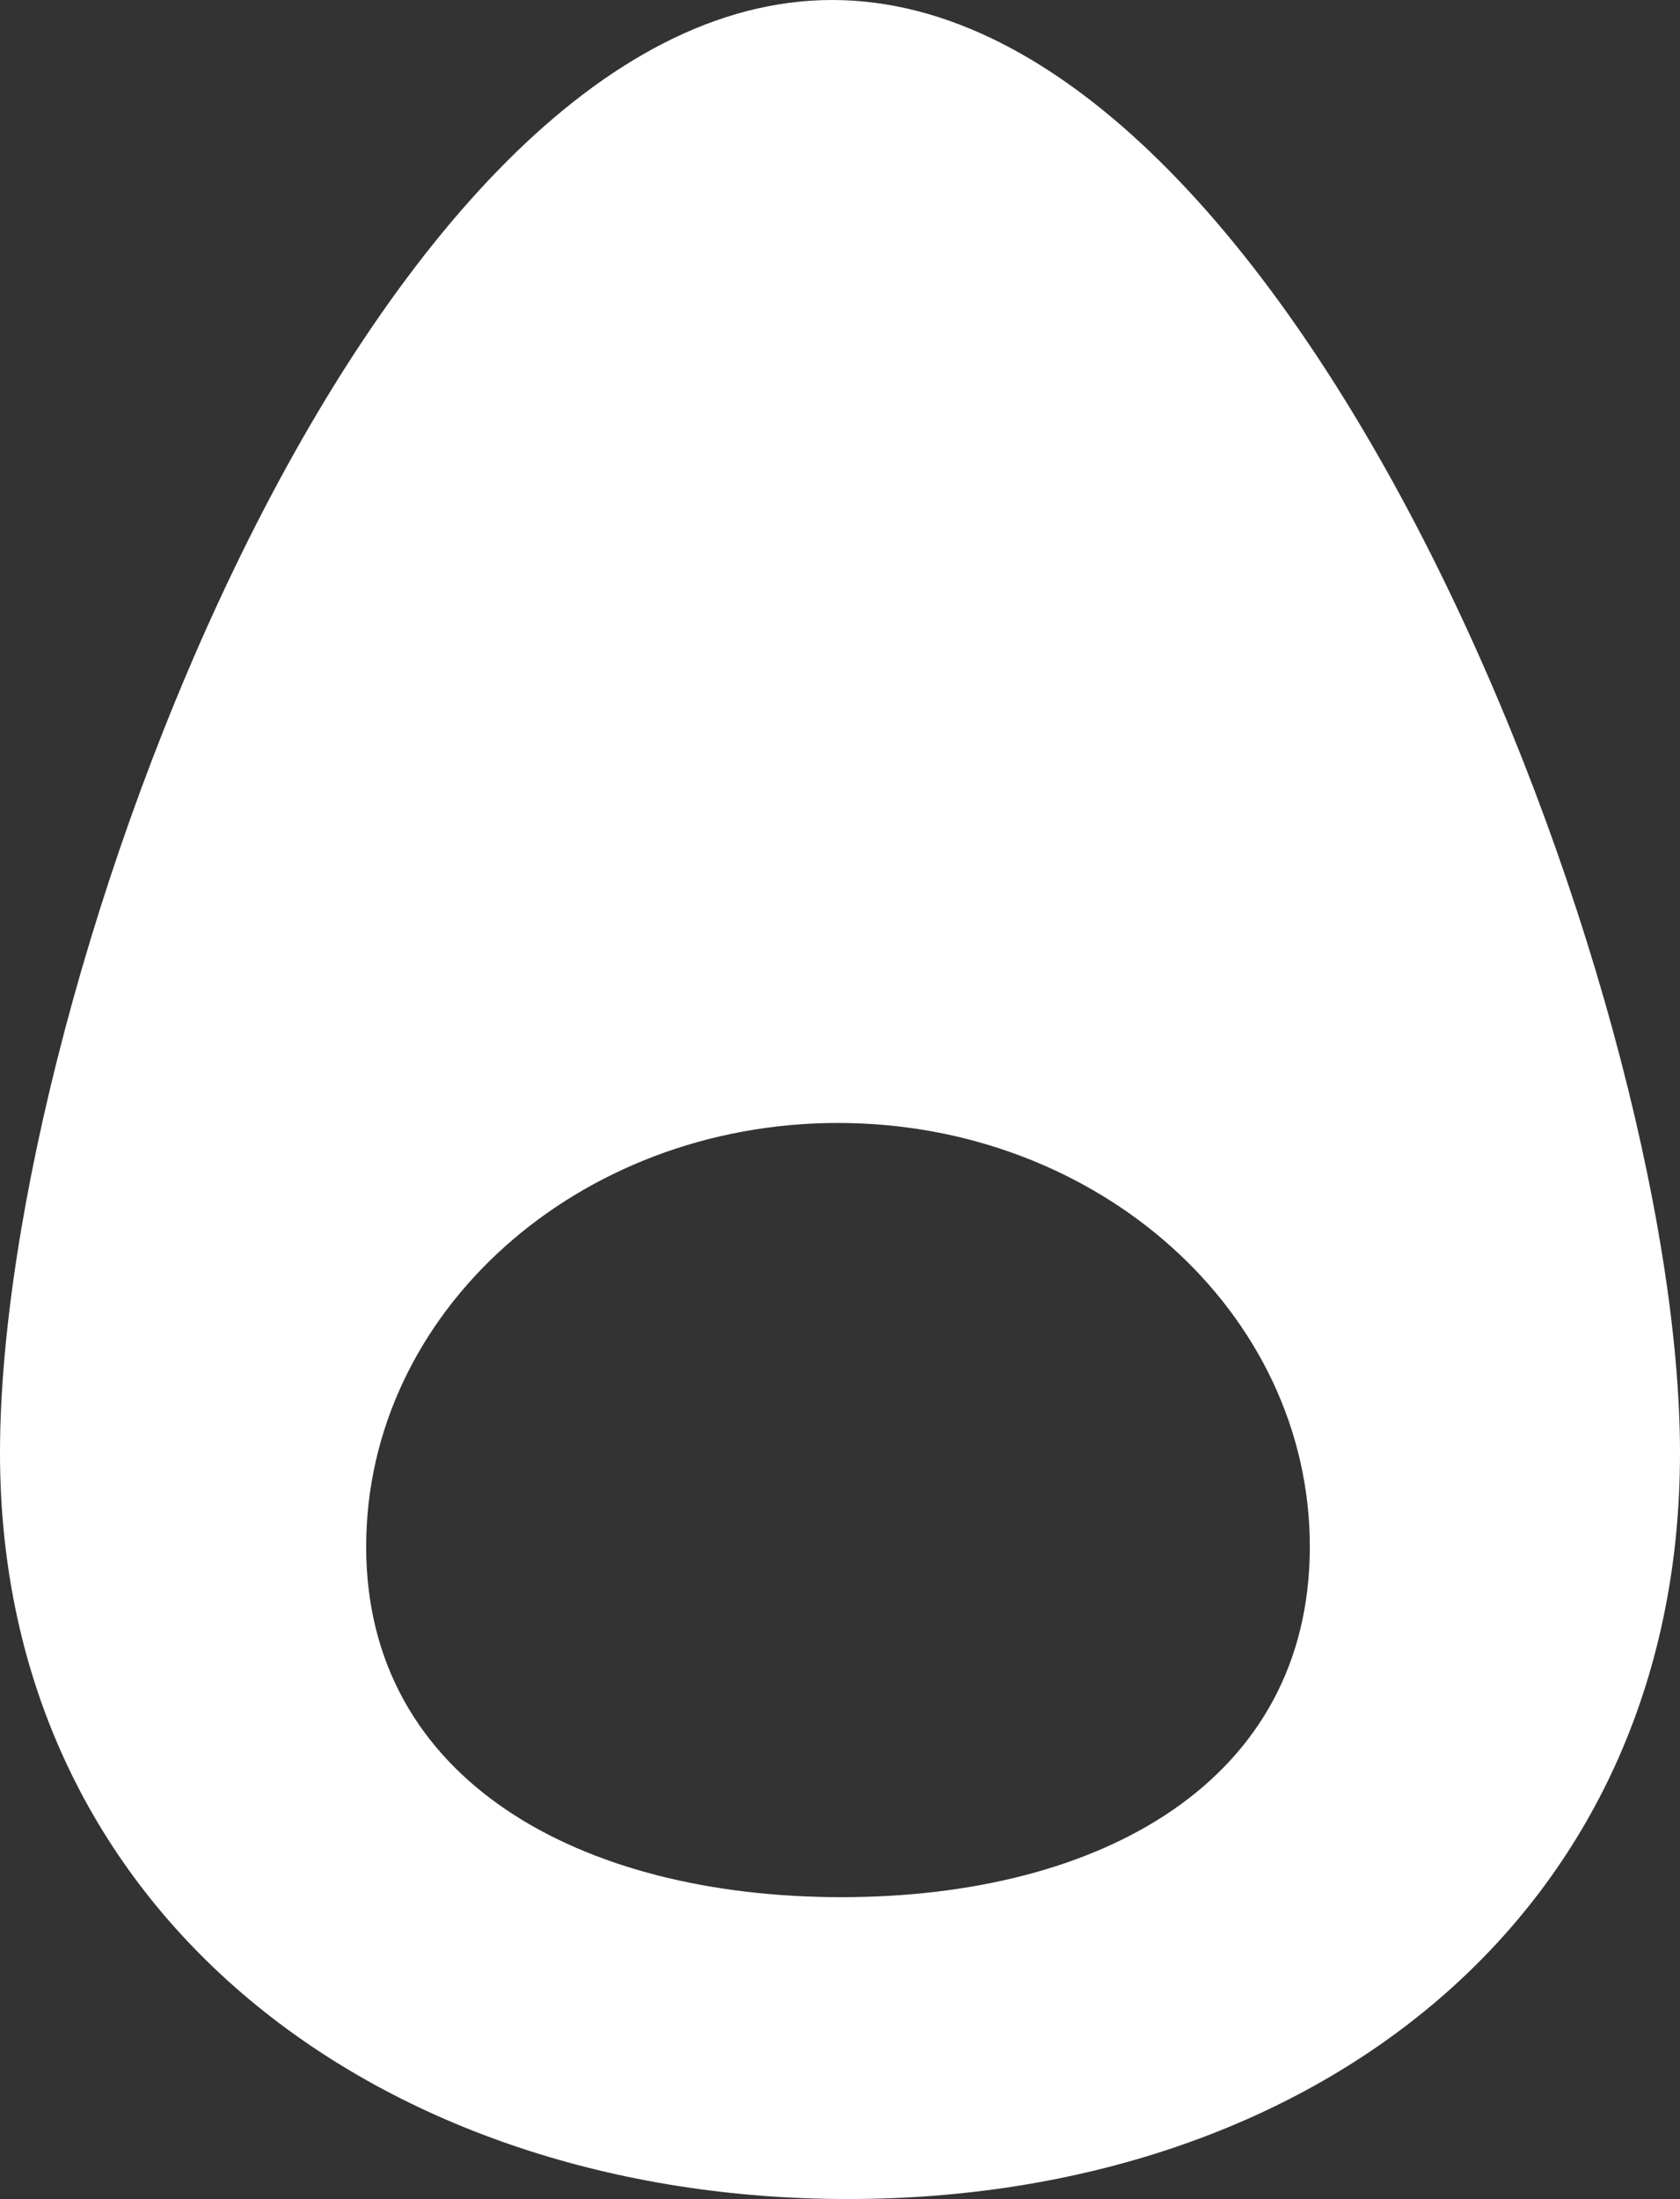 <svg xmlns="http://www.w3.org/2000/svg" viewBox="0 0 234.45 306.76"><rect x="0" y="0" width="234.45" height="306.76" fill="#333333" stroke="none"/><defs><style>.cls-1{fill:#fff;}</style></defs><g id="Layer_2" data-name="Layer 2"><g id="Layer_1-2" data-name="Layer 1"><path class="cls-1" d="M116.13,0C51.39,0,0,137.94,0,202.68S53.58,306.76,118.32,306.76s116.13-39.34,116.13-104.08S180.87,0,116.13,0Zm1.29,264.65c-36.37,0-66.32-16.26-66.32-48.9s29.48-59.1,65.84-59.1,65.85,26.46,65.85,59.1S153.78,264.65,117.42,264.65Z"/></g></g></svg>